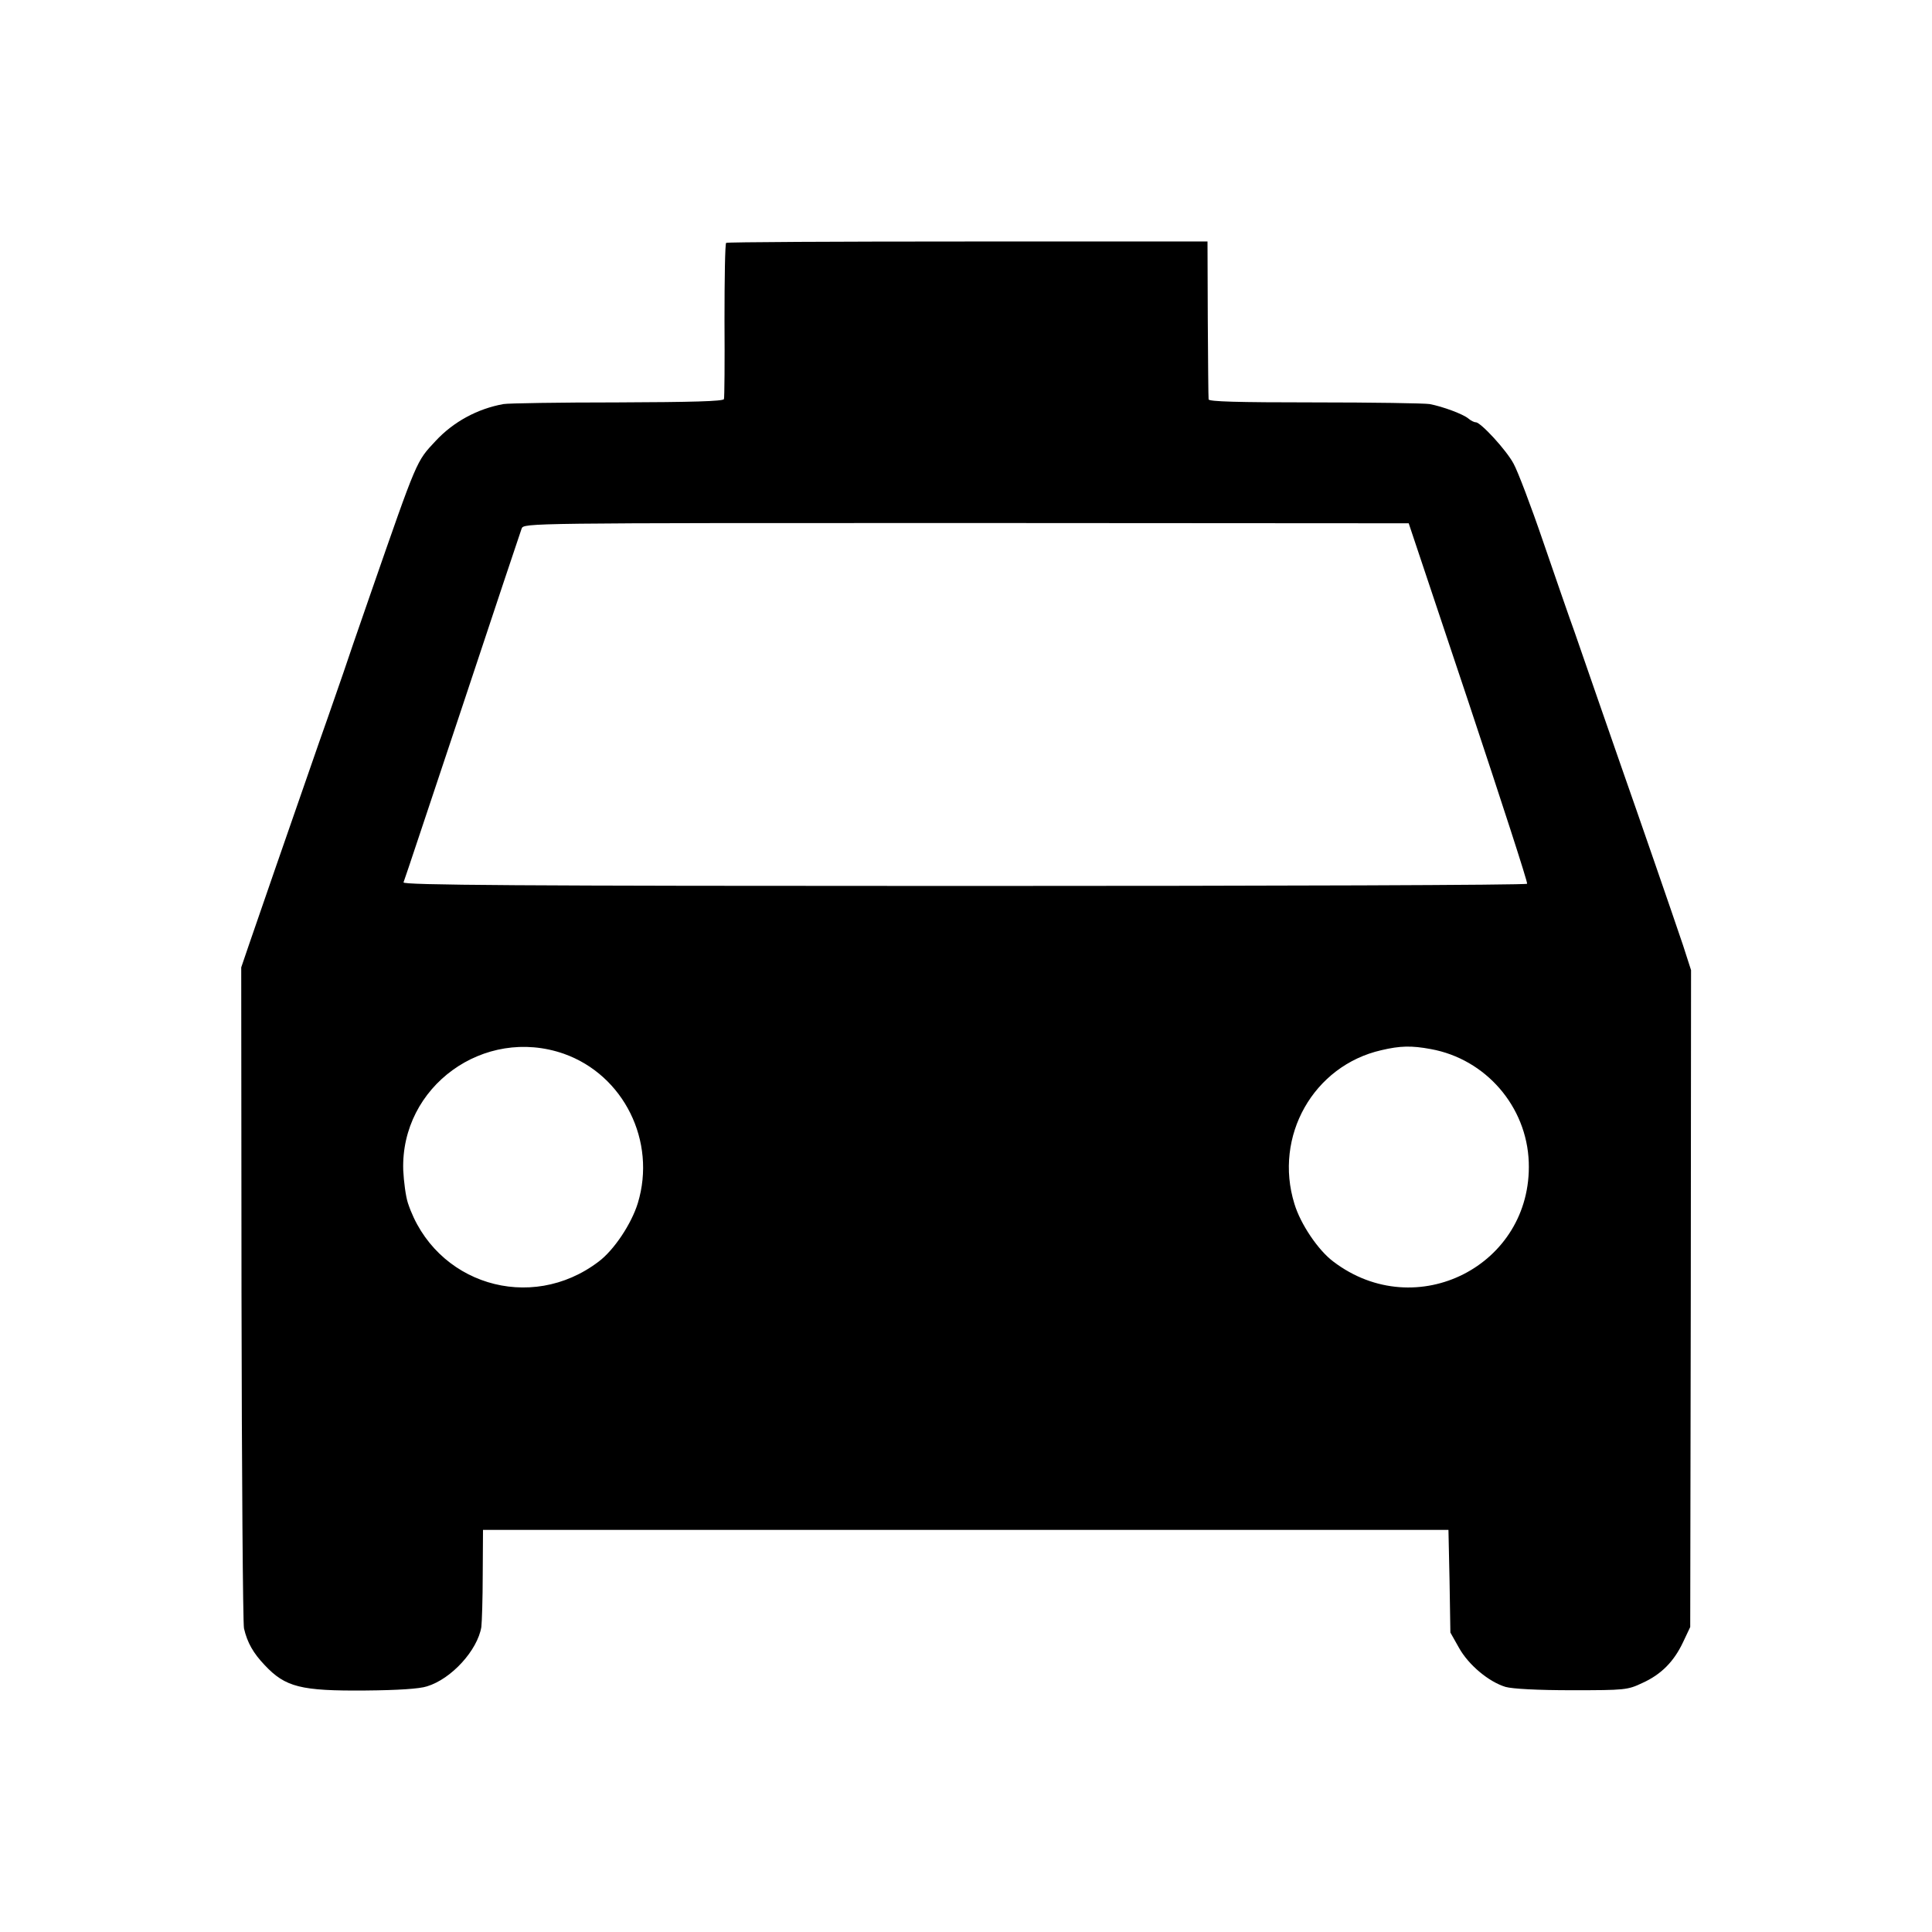 <?xml version="1.0" standalone="no"?>
<!DOCTYPE svg PUBLIC "-//W3C//DTD SVG 20010904//EN"
 "http://www.w3.org/TR/2001/REC-SVG-20010904/DTD/svg10.dtd">
<svg version="1.0" xmlns="http://www.w3.org/2000/svg"
 width="700pt" height="700pt" viewBox="0 0 700 700"
 preserveAspectRatio="xMidYMid meet">
<g transform="translate(0,700) scale(0.1,-0.1)"
fill="#000000" stroke="none">
<path d="M2631 6120 c-4 -3 -6 -129 -6 -280 1 -151 0 -280 -2 -286 -3 -8 -115
-11 -386 -12 -210 0 -396 -3 -413 -6 -94 -17 -181 -64 -246 -134 -70 -75 -65
-63 -235 -552 -47 -135 -91 -263 -98 -285 -8 -22 -47 -137 -89 -255 -114 -328
-221 -636 -253 -730 l-29 -85 1 -1180 c1 -649 5 -1196 9 -1215 12 -52 34 -90
75 -133 75 -80 131 -94 366 -92 115 1 195 6 222 15 89 27 183 131 197 215 2
17 5 103 5 191 l1 161 1749 0 1749 0 4 -186 3 -186 31 -55 c35 -63 109 -124
169 -142 25 -7 116 -12 240 -12 193 0 202 1 255 26 69 31 115 78 148 148 l26
55 2 1190 1 1190 -29 90 c-17 50 -63 185 -103 300 -40 116 -94 271 -120 345
-51 146 -118 340 -170 490 -19 52 -70 200 -114 328 -44 129 -92 255 -107 282
-26 49 -119 150 -137 150 -6 0 -18 6 -26 13 -20 17 -94 44 -141 53 -19 3 -207
6 -417 6 -282 0 -383 3 -384 11 -1 7 -2 138 -3 292 l-1 280 -869 0 c-477 0
-871 -2 -875 -5z m2690 -1665 c119 -358 215 -653 212 -657 -2 -5 -920 -8
-2040 -8 -1621 0 -2034 3 -2031 13 3 6 98 293 213 637 114 344 211 634 215
645 8 20 17 20 1611 20 l1603 -1 217 -649z m-3278 -1273 c217 -77 336 -317
268 -541 -23 -75 -86 -170 -142 -212 -247 -188 -594 -81 -691 212 -8 24 -15
78 -17 119 -10 304 293 523 582 422z m3141 17 c199 -36 348 -208 355 -410 13
-374 -408 -588 -708 -360 -55 41 -119 136 -141 209 -76 245 69 501 315 557 68
16 109 17 179 4z"/>
</g>
</svg>
